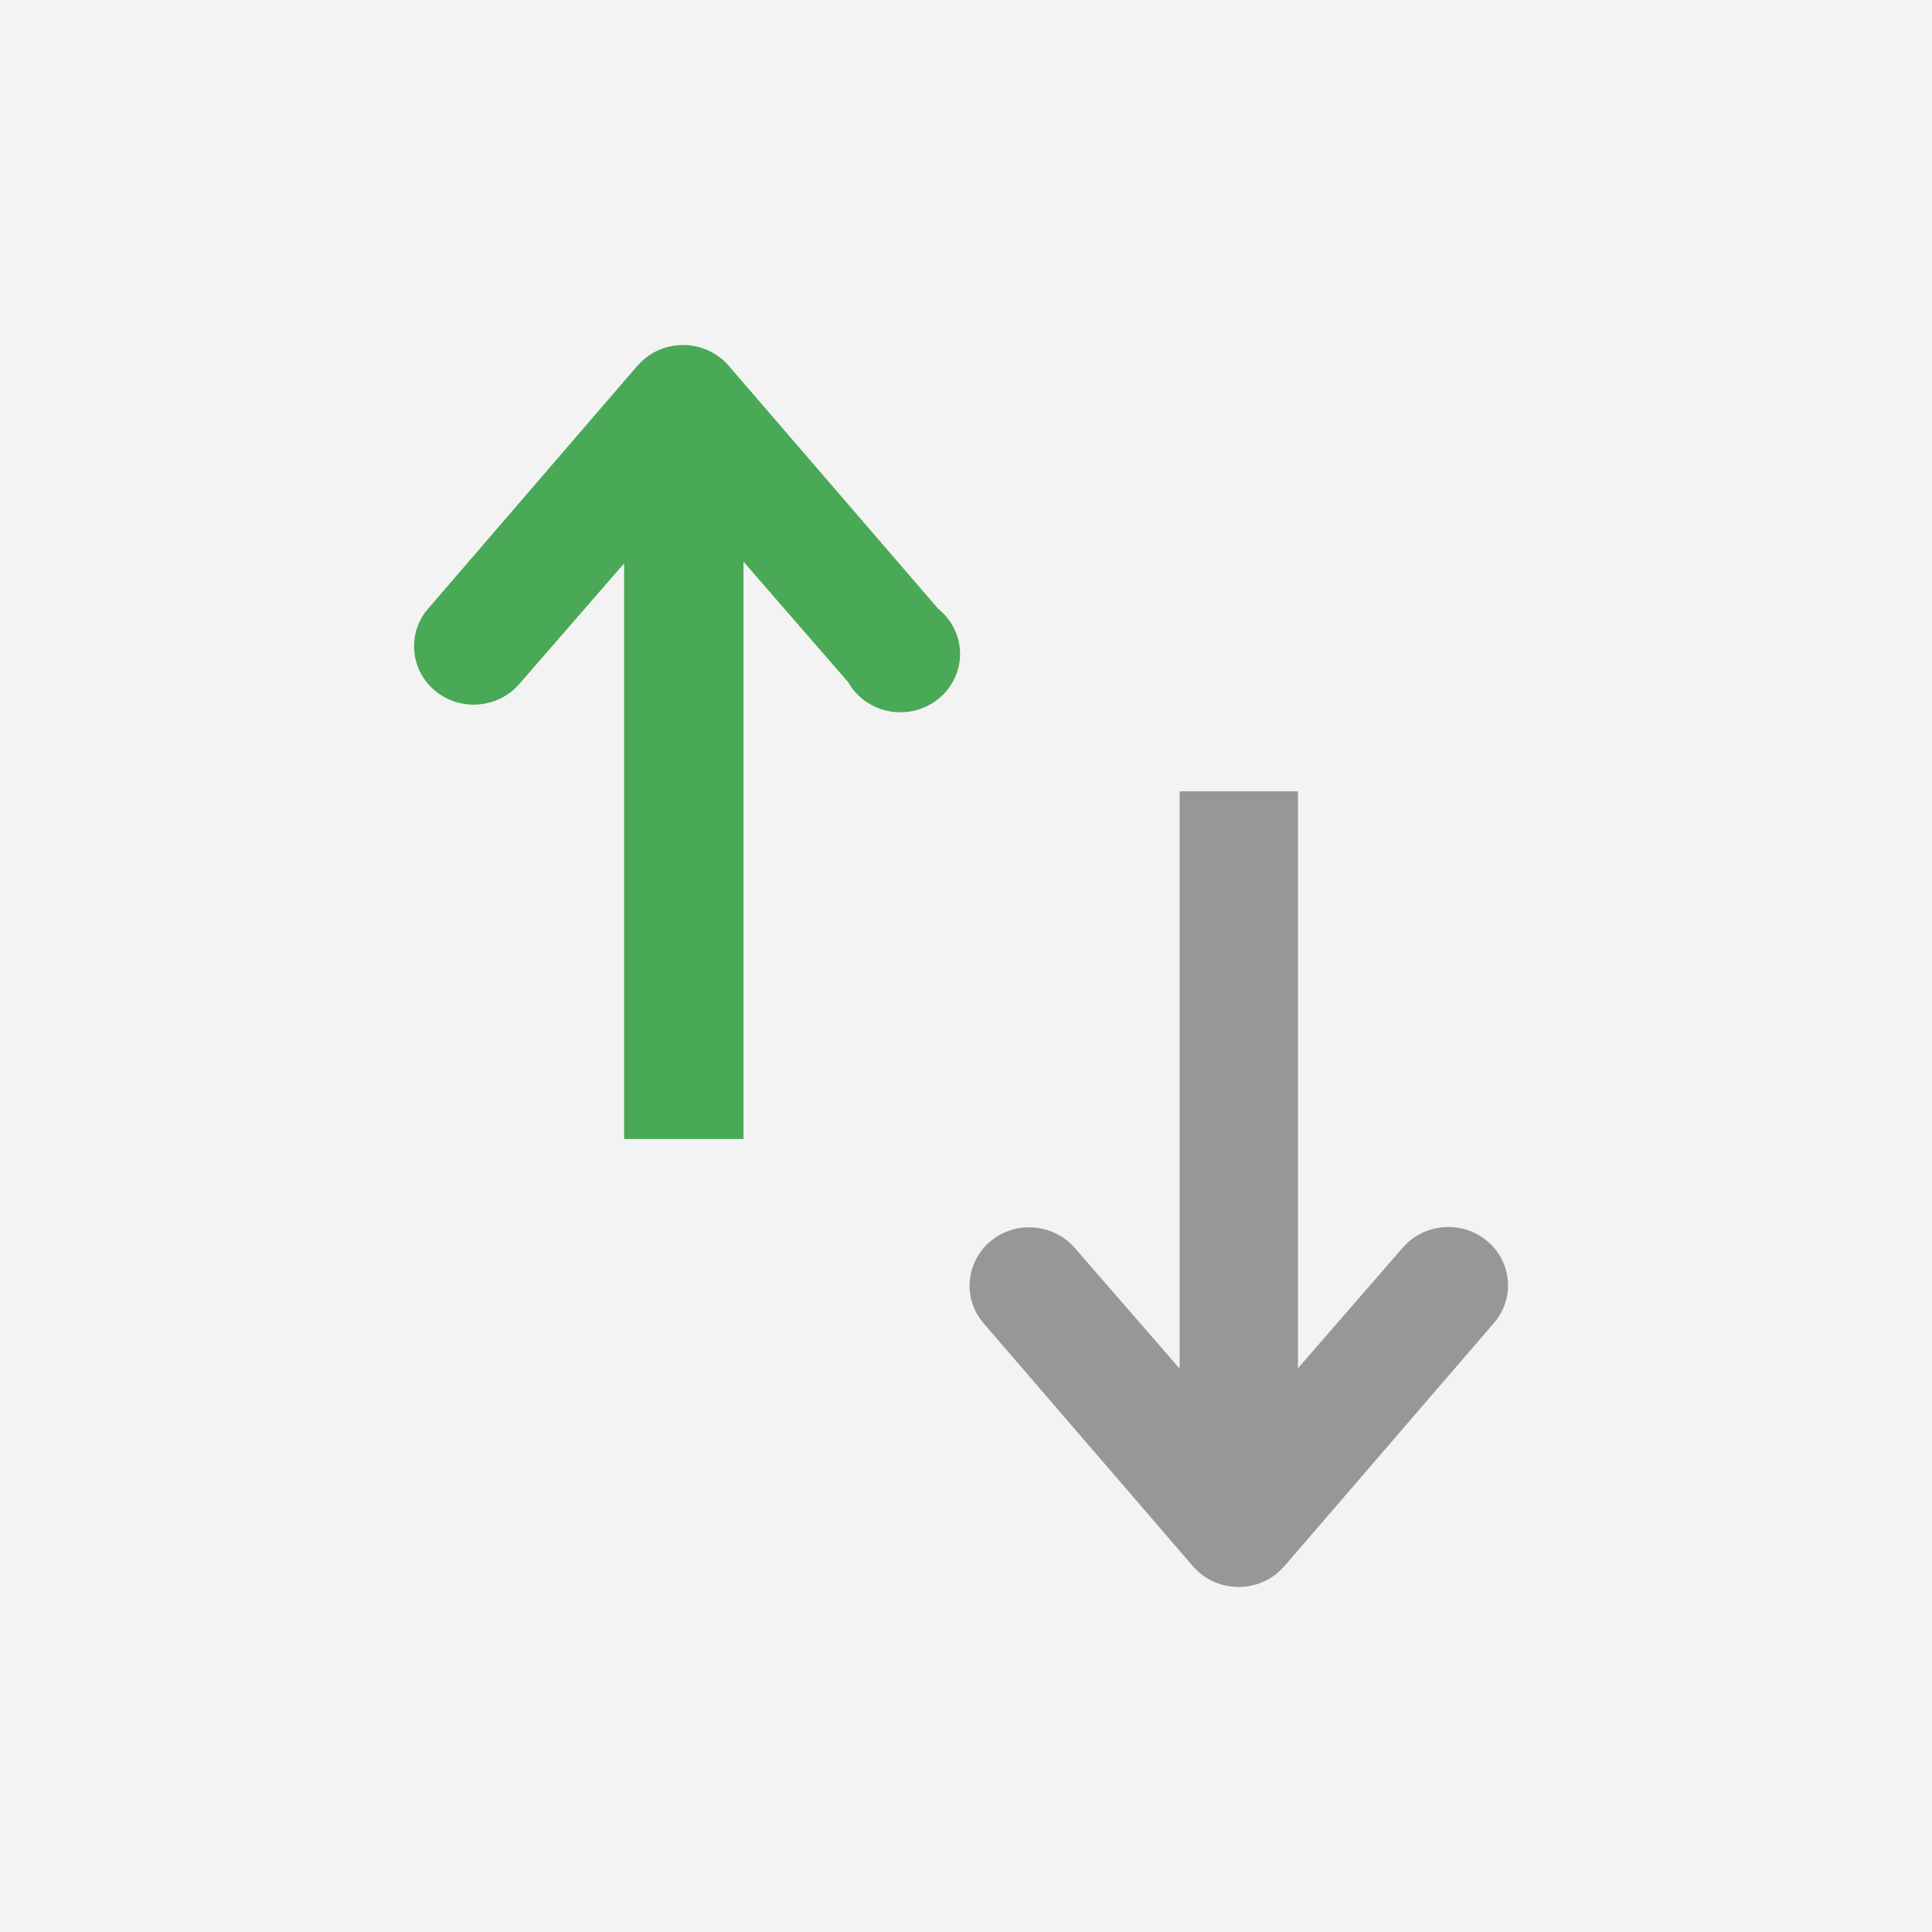 <svg width="28" height="28" viewBox="0 0 28 28" fill="none" xmlns="http://www.w3.org/2000/svg">
<path fill-rule="evenodd" clip-rule="evenodd" d="M0 0H28V28H0L0 0Z" fill="black" fill-opacity="0.05"/>
<path d="M21.653 19.172L18.619 22.693L18.613 22.698C18.581 22.735 18.545 22.771 18.507 22.802C18.141 23.102 17.596 23.055 17.288 22.698L14.254 19.177C13.947 18.82 13.995 18.286 14.36 17.985C14.726 17.685 15.272 17.732 15.579 18.089L17.096 19.835L17.096 11.468L18.811 11.468L18.811 19.83L20.328 18.084C20.635 17.727 21.181 17.68 21.547 17.981C21.912 18.281 21.96 18.815 21.653 19.172Z" fill="#979797"/>
<path d="M10.775 8.14L10.775 16.507L9.045 16.507L9.045 8.165L7.528 9.911C7.221 10.268 6.675 10.315 6.309 10.014C5.944 9.714 5.896 9.18 6.203 8.823L9.237 5.302C9.27 5.264 9.306 5.229 9.344 5.198C9.71 4.898 10.255 4.945 10.562 5.302L13.597 8.823C13.682 8.891 13.753 8.974 13.806 9.068C14.037 9.477 13.885 9.991 13.467 10.217C13.049 10.443 12.523 10.295 12.292 9.886L10.775 8.14Z" fill="#4AA956"/>
</svg>
